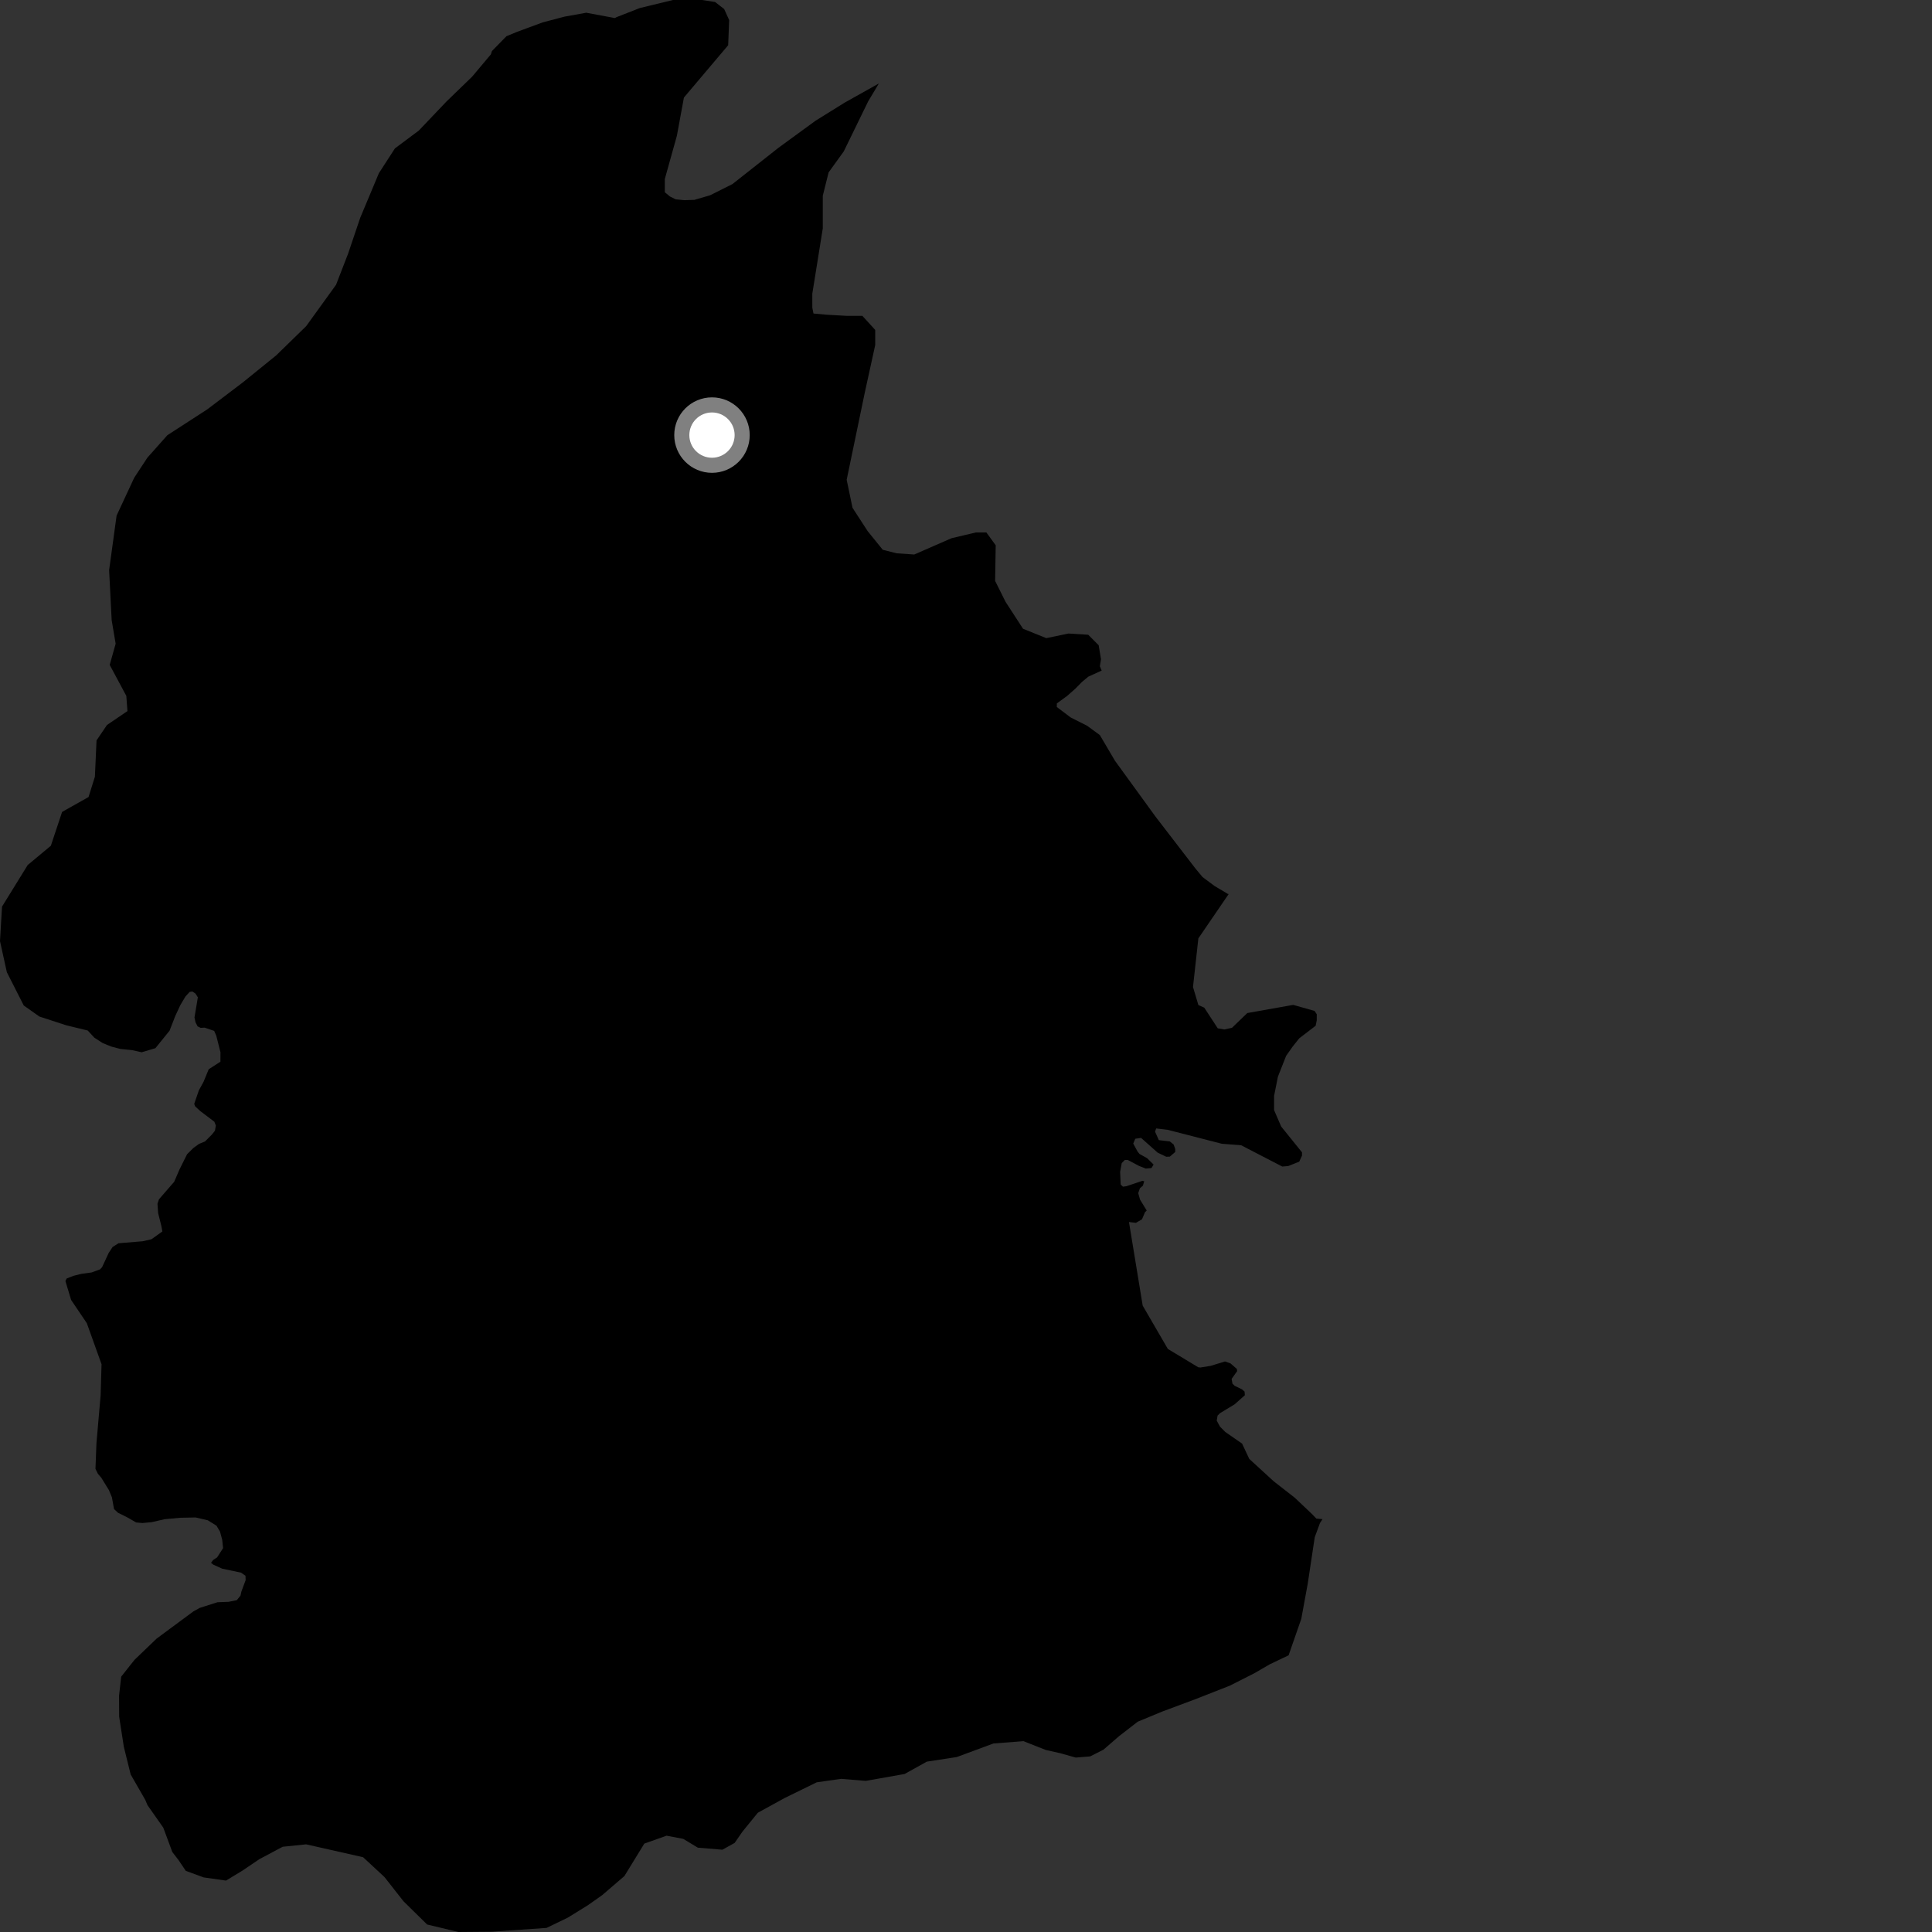 <?xml version="1.0" encoding="utf-8" ?>
<svg baseProfile="full" height="1024" version="1.1" width="1024" xmlns="http://www.w3.org/2000/svg" xmlns:ev="http://www.w3.org/2001/xml-events" xmlns:xlink="http://www.w3.org/1999/xlink"><rect width="100%" height="100%" fill="#333333" stroke="none"/><defs /><polygon fill="black" points="113.008,826.792 111.848,828.329 113.047,829.298 117.78,831.437 127.733,833.518 130.106,835.166 130.197,837.486 127.958,843.515 127.462,845.716 125.516,848.11 121.195,848.998 115.246,849.226 105.93,852.194 102.522,854.066 83.016,868.49 71.269,879.775 64.233,888.667 63.109,898.695 63.161,909.897 65.624,925.795 69.254,940.503 77.019,954.02 78.164,956.76 86.541,968.689 91.342,981.626 94.649,985.915 98.484,991.596 107.954,995.062 119.787,996.747 128.64,991.372 137.456,985.402 149.835,978.816 162.261,977.541 192.447,984.358 203.766,994.863 213.892,1007.746 226.395,1020.025 242.974,1024.0 260.726,1023.844 289.696,1021.826 300.904,1016.413 311.529,1009.848 319.163,1004.473 330.944,994.347 341.489,977.159 353.294,972.95 362.148,974.642 369.861,979.302 382.872,980.387 389.362,976.805 393.457,970.881 401.654,960.796 415.795,953.032 432.875,944.662 445.818,942.818 458.828,943.911 479.438,940.258 491.216,933.711 507.114,931.269 526.521,924.087 542.436,922.839 554.215,927.495 561.899,929.225 570.153,931.545 577.82,930.922 584.867,927.353 593.081,920.238 603.036,912.53 615.974,907.169 633.618,900.588 651.842,893.436 664.773,886.886 672.985,882.124 682.988,877.349 689.71,858.009 693.139,839.32 696.842,814.744 699.619,807.232 700.947,805.184 697.679,804.872 695.321,802.409 686.21,793.782 675.144,785.17 662.135,773.247 658.333,765.142 649.421,758.963 646.642,756.175 644.886,752.953 645.329,750.312 646.645,748.995 654.387,744.316 659.8,739.498 659.653,737.587 658.336,736.413 654.391,734.497 653.22,733.33 652.784,730.832 655.704,726.737 655.56,725.564 652.199,722.635 649.273,721.598 641.672,723.931 636.265,724.8 635.105,724.686 618.983,714.962 605.655,692.013 598.379,647.693 602.071,648.13 605.284,646.246 606.86,642.521 607.78,641.59 604.25,635.832 603.28,632.368 604.177,629.812 605.783,628.406 606.449,626.091 605.516,625.856 597.01,628.72 595.167,628.965 593.99,627.818 593.683,621.096 594.546,616.458 596.147,614.826 597.766,614.809 603.801,618.003 607.284,619.354 610.298,619.103 611.419,617.235 607.988,613.859 603.954,611.611 602.95,610.367 600.642,606.117 601.72,603.567 604.8,603.109 613.584,610.93 618.124,613.097 620.054,613.022 622.9,610.562 622.906,609.021 622.056,606.628 620.05,604.996 614.199,604.293 612.206,599.8 612.774,598.099 618.871,598.819 647.54,606.203 657.86,607.018 679.643,618.301 682.83,618.014 688.628,615.701 690.082,612.507 690.083,610.76 679.06,597.092 675.296,588.377 675.295,580.825 677.325,570.658 681.671,559.621 685.148,554.685 688.632,550.332 697.323,543.661 697.904,540.765 697.907,537.566 696.751,535.815 685.437,532.613 661.087,536.938 652.972,544.761 648.919,545.63 645.44,545.037 638.286,534.081 635.164,532.684 632.31,523.131 635.158,497.365 651.247,473.829 650.835,473.828 643.762,469.609 637.393,464.872 633.507,460.201 612.542,432.947 590.959,403.224 582.941,389.607 576.159,384.645 567.523,380.298 560.121,374.718 560.153,372.816 565.494,368.936 569.899,365.066 573.48,361.439 576.825,358.647 583.926,355.409 582.94,353.125 583.551,349.424 582.323,341.997 576.773,336.424 566.288,335.786 554.57,338.229 542.237,333.262 532.99,319.023 527.434,307.887 527.744,289.019 522.804,282.218 517.259,282.203 504.304,285.274 484.564,293.9 475.3,293.272 467.894,291.407 459.871,281.5 451.847,269.132 448.756,254.286 458.325,208.237 463.879,182.89 463.879,174.858 457.091,167.427 449.063,167.426 437.951,166.797 431.156,166.174 430.544,163.085 430.538,155.666 436.094,121.039 436.1,103.732 439.186,91.368 447.21,80.251 460.174,53.676 465.827,44.233 447.72,54.376 432.283,63.967 412.582,78.346 388.2,97.572 376.36,103.5 367.992,105.942 362.663,106.099 358.103,105.641 355.055,104.126 352.373,101.892 352.364,94.892 358.76,71.967 362.491,51.706 385.943,23.976 386.473,10.653 383.816,4.786 379.014,1.06 372.09,0.0 356.629,0.008 339.038,4.286 326.765,9.097 325.907,9.573 310.73,6.747 299.178,8.828 287.66,11.856 274.16,16.836 268.43,19.194 260.733,27.063 260.199,28.778 250.217,40.656 236.695,53.743 221.98,69.201 209.325,78.649 200.821,91.79 190.914,115.459 184.522,134.381 178.12,150.928 162.268,172.882 146.401,188.347 128.753,202.644 109.904,216.937 88.722,230.656 78.148,242.536 71.147,253.187 61.794,273.288 57.836,302.201 59.189,328.707 61.298,341.179 58.148,352.406 66.953,368.843 67.546,376.898 56.709,384.254 51.162,392.439 50.299,411.687 46.929,422.44 32.917,430.334 26.952,448.261 14.678,458.486 1.068,480.537 0.0,498.826 3.633,515.298 12.594,532.939 20.879,538.784 35.07,543.414 46.495,546.187 49.977,549.967 54.434,552.848 58.998,554.704 63.827,555.971 70.094,556.605 75.06,557.728 82.368,555.56 89.869,546.286 92.903,538.489 95.588,532.72 98.321,528.126 100.544,525.718 101.99,525.523 103.623,526.624 104.869,528.601 103.082,539.255 103.631,541.847 104.721,543.982 106.35,544.785 108.445,544.668 113.515,546.39 114.634,548.96 116.849,557.723 116.829,562.73 110.627,566.724 107.861,573.435 105.418,577.882 102.936,585.077 103.417,586.364 106.124,588.873 113.607,594.529 114.394,596.524 113.931,599.295 112.266,601.392 108.635,605.006 105.483,606.301 102.516,608.436 99.162,611.759 95.117,619.886 92.317,626.374 84.244,635.673 83.471,638.018 83.804,642.938 85.542,649.872 86.053,652.712 80.248,656.841 75.661,657.888 62.784,658.957 59.666,660.954 57.613,664.074 54.123,671.598 53.012,672.798 48.588,674.414 42.95,675.207 38.933,676.221 35.351,677.613 34.674,678.989 37.687,688.984 46.014,701.313 53.82,723.079 53.329,739.581 51.116,764.954 50.598,778.513 51.902,781.155 53.711,783.264 57.727,789.786 59.327,793.639 60.436,799.834 62.532,801.783 67.412,804.208 72.15,806.931 75.498,807.239 80.421,806.768 87.317,805.2 95.568,804.444 103.678,804.283 110.137,805.783 114.731,808.642 116.599,811.762 117.769,816.076 118.235,820.545 115.079,825.448 113.008,826.792" /><circle cx="377.367" cy="230.611" fill="rgb(100%,100%,100%)" r="16" stroke="grey" stroke-width="8" /></svg>
